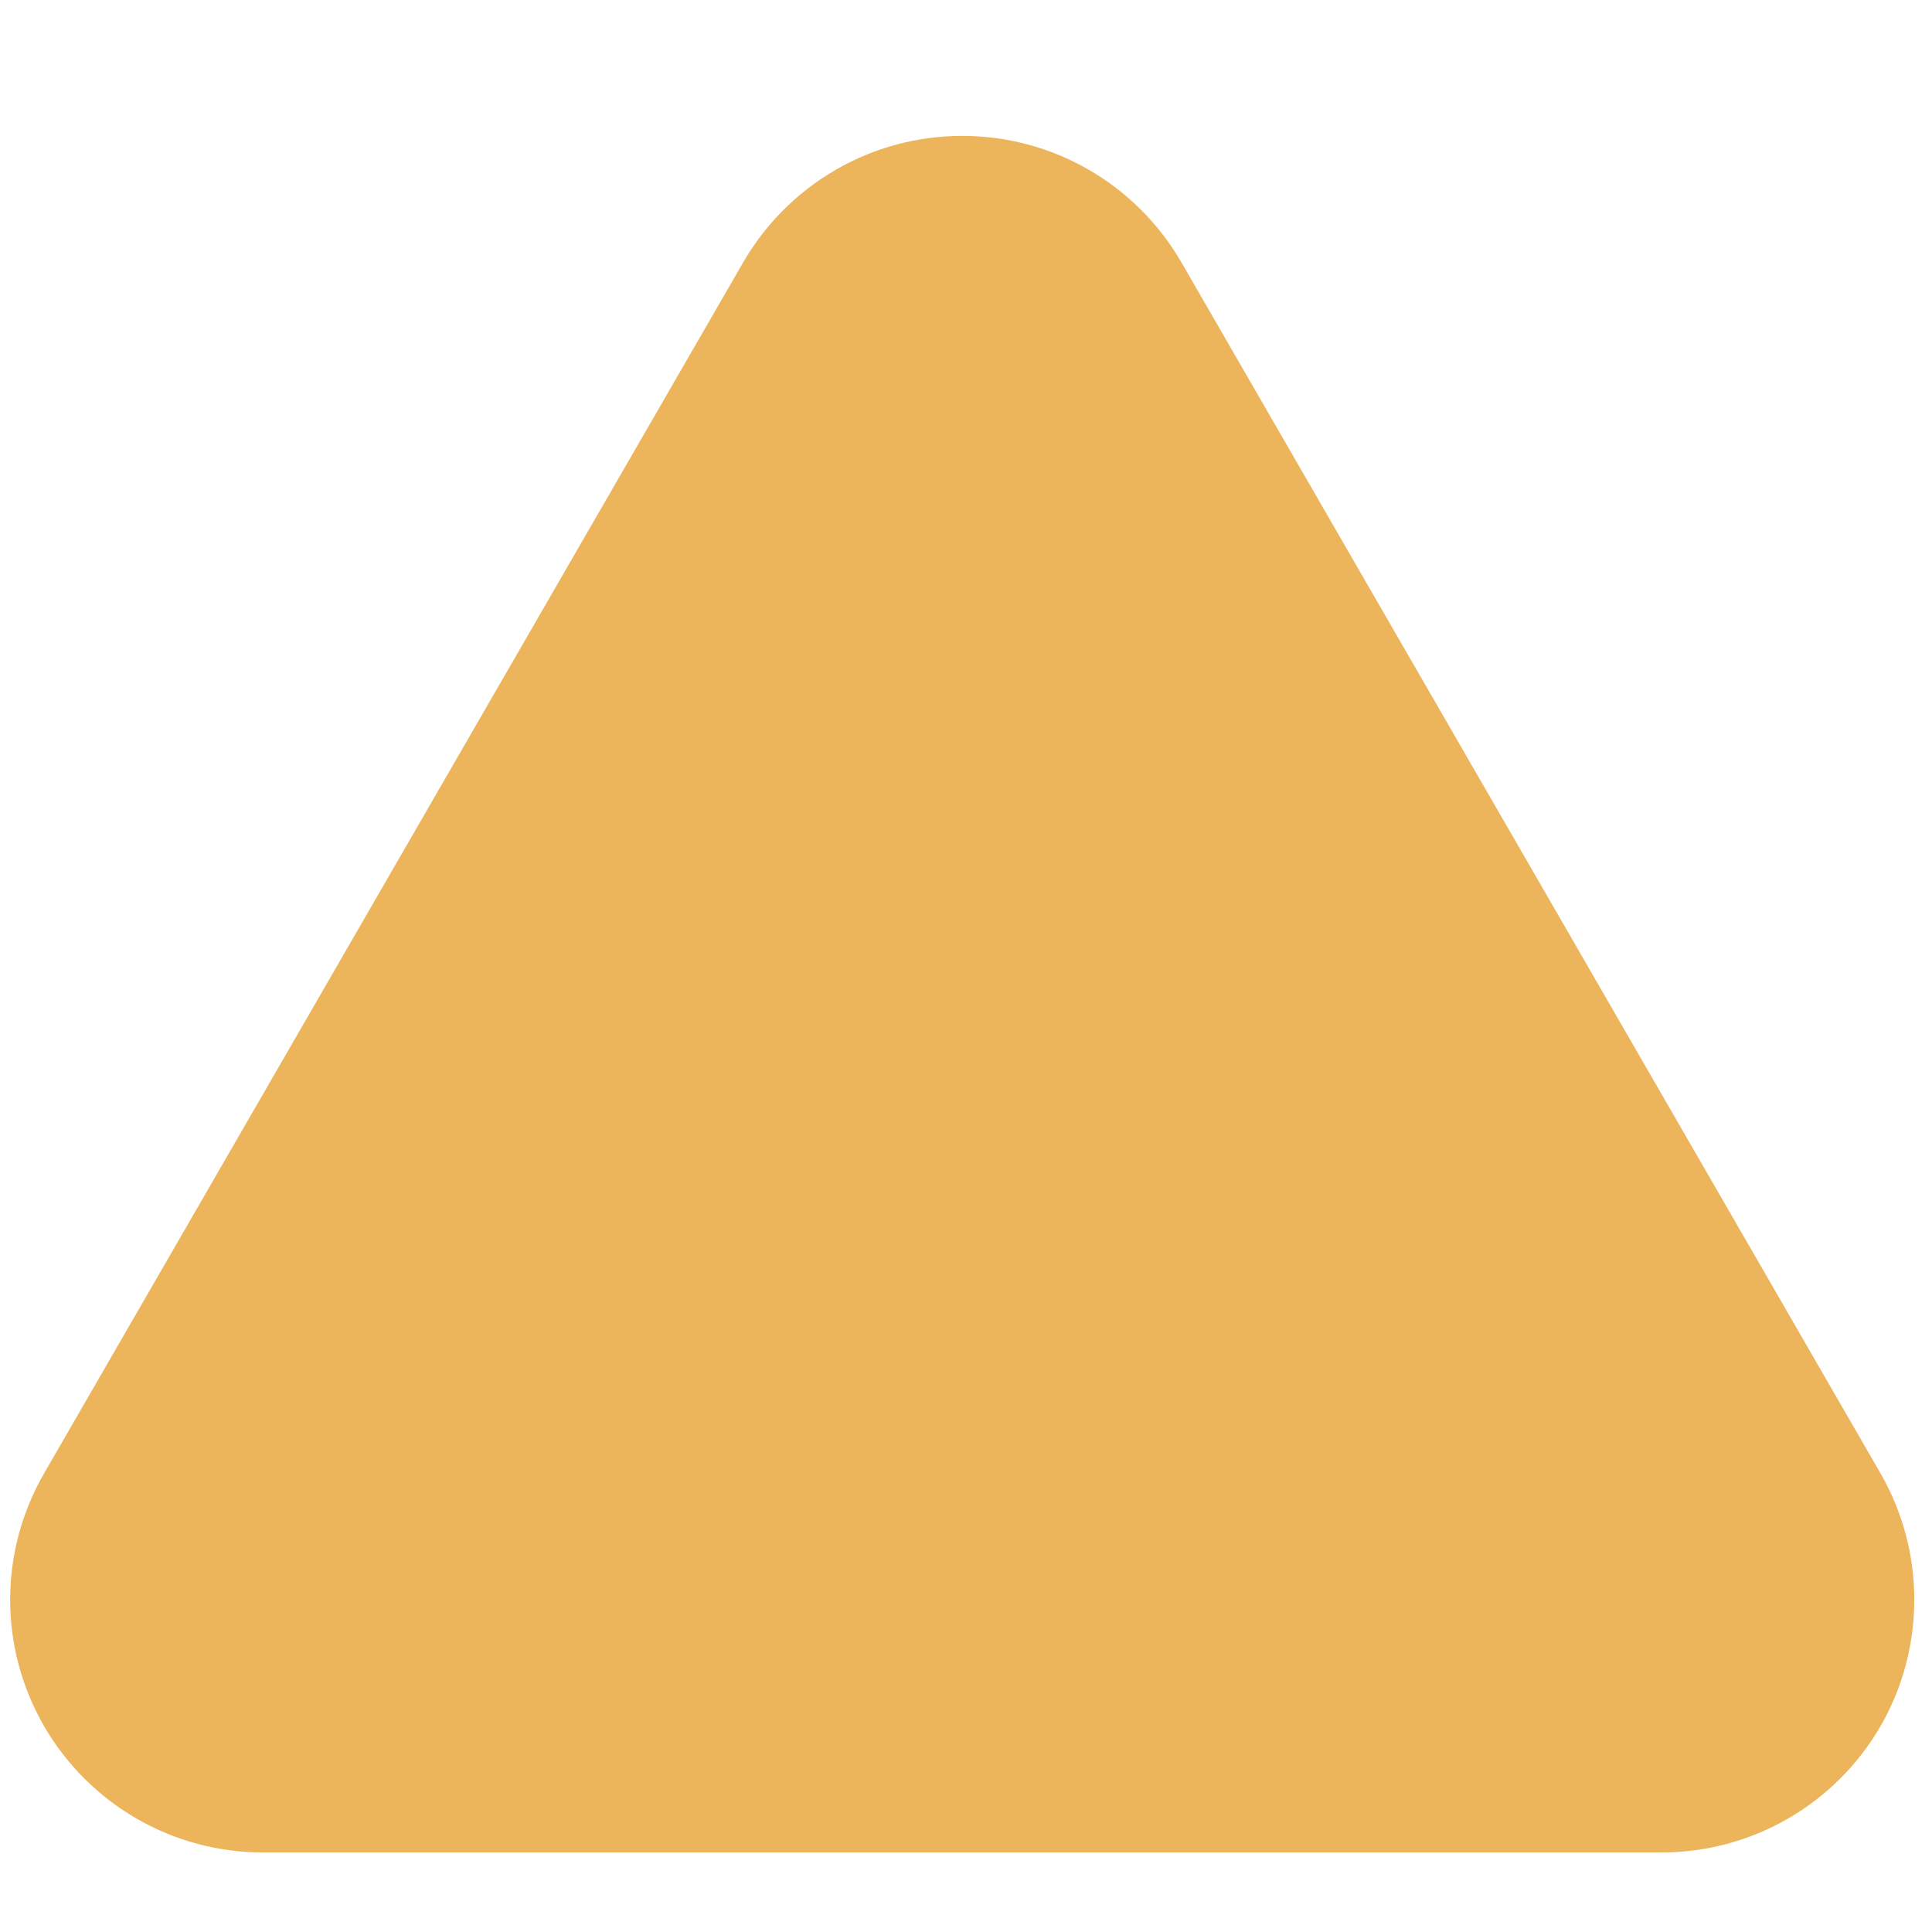 <svg width="12" height="12" viewBox="0 0 12 12" fill="none" xmlns="http://www.w3.org/2000/svg">
<path d="M4.617 1.628L0.274 9.151C0.136 9.39 0.063 9.661 0.063 9.936C0.063 10.212 0.136 10.483 0.274 10.722C0.412 10.96 0.61 11.158 0.849 11.296C1.087 11.434 1.358 11.506 1.634 11.506H10.32C10.595 11.506 10.866 11.434 11.105 11.296C11.344 11.158 11.542 10.96 11.68 10.722C11.818 10.483 11.89 10.212 11.89 9.936C11.89 9.661 11.818 9.39 11.68 9.151L7.337 1.628C7.199 1.39 7.001 1.192 6.762 1.054C6.523 0.916 6.252 0.844 5.977 0.844C5.701 0.844 5.43 0.916 5.192 1.054C4.953 1.192 4.755 1.39 4.617 1.628Z" fill="#ECB55C"/>
</svg>
